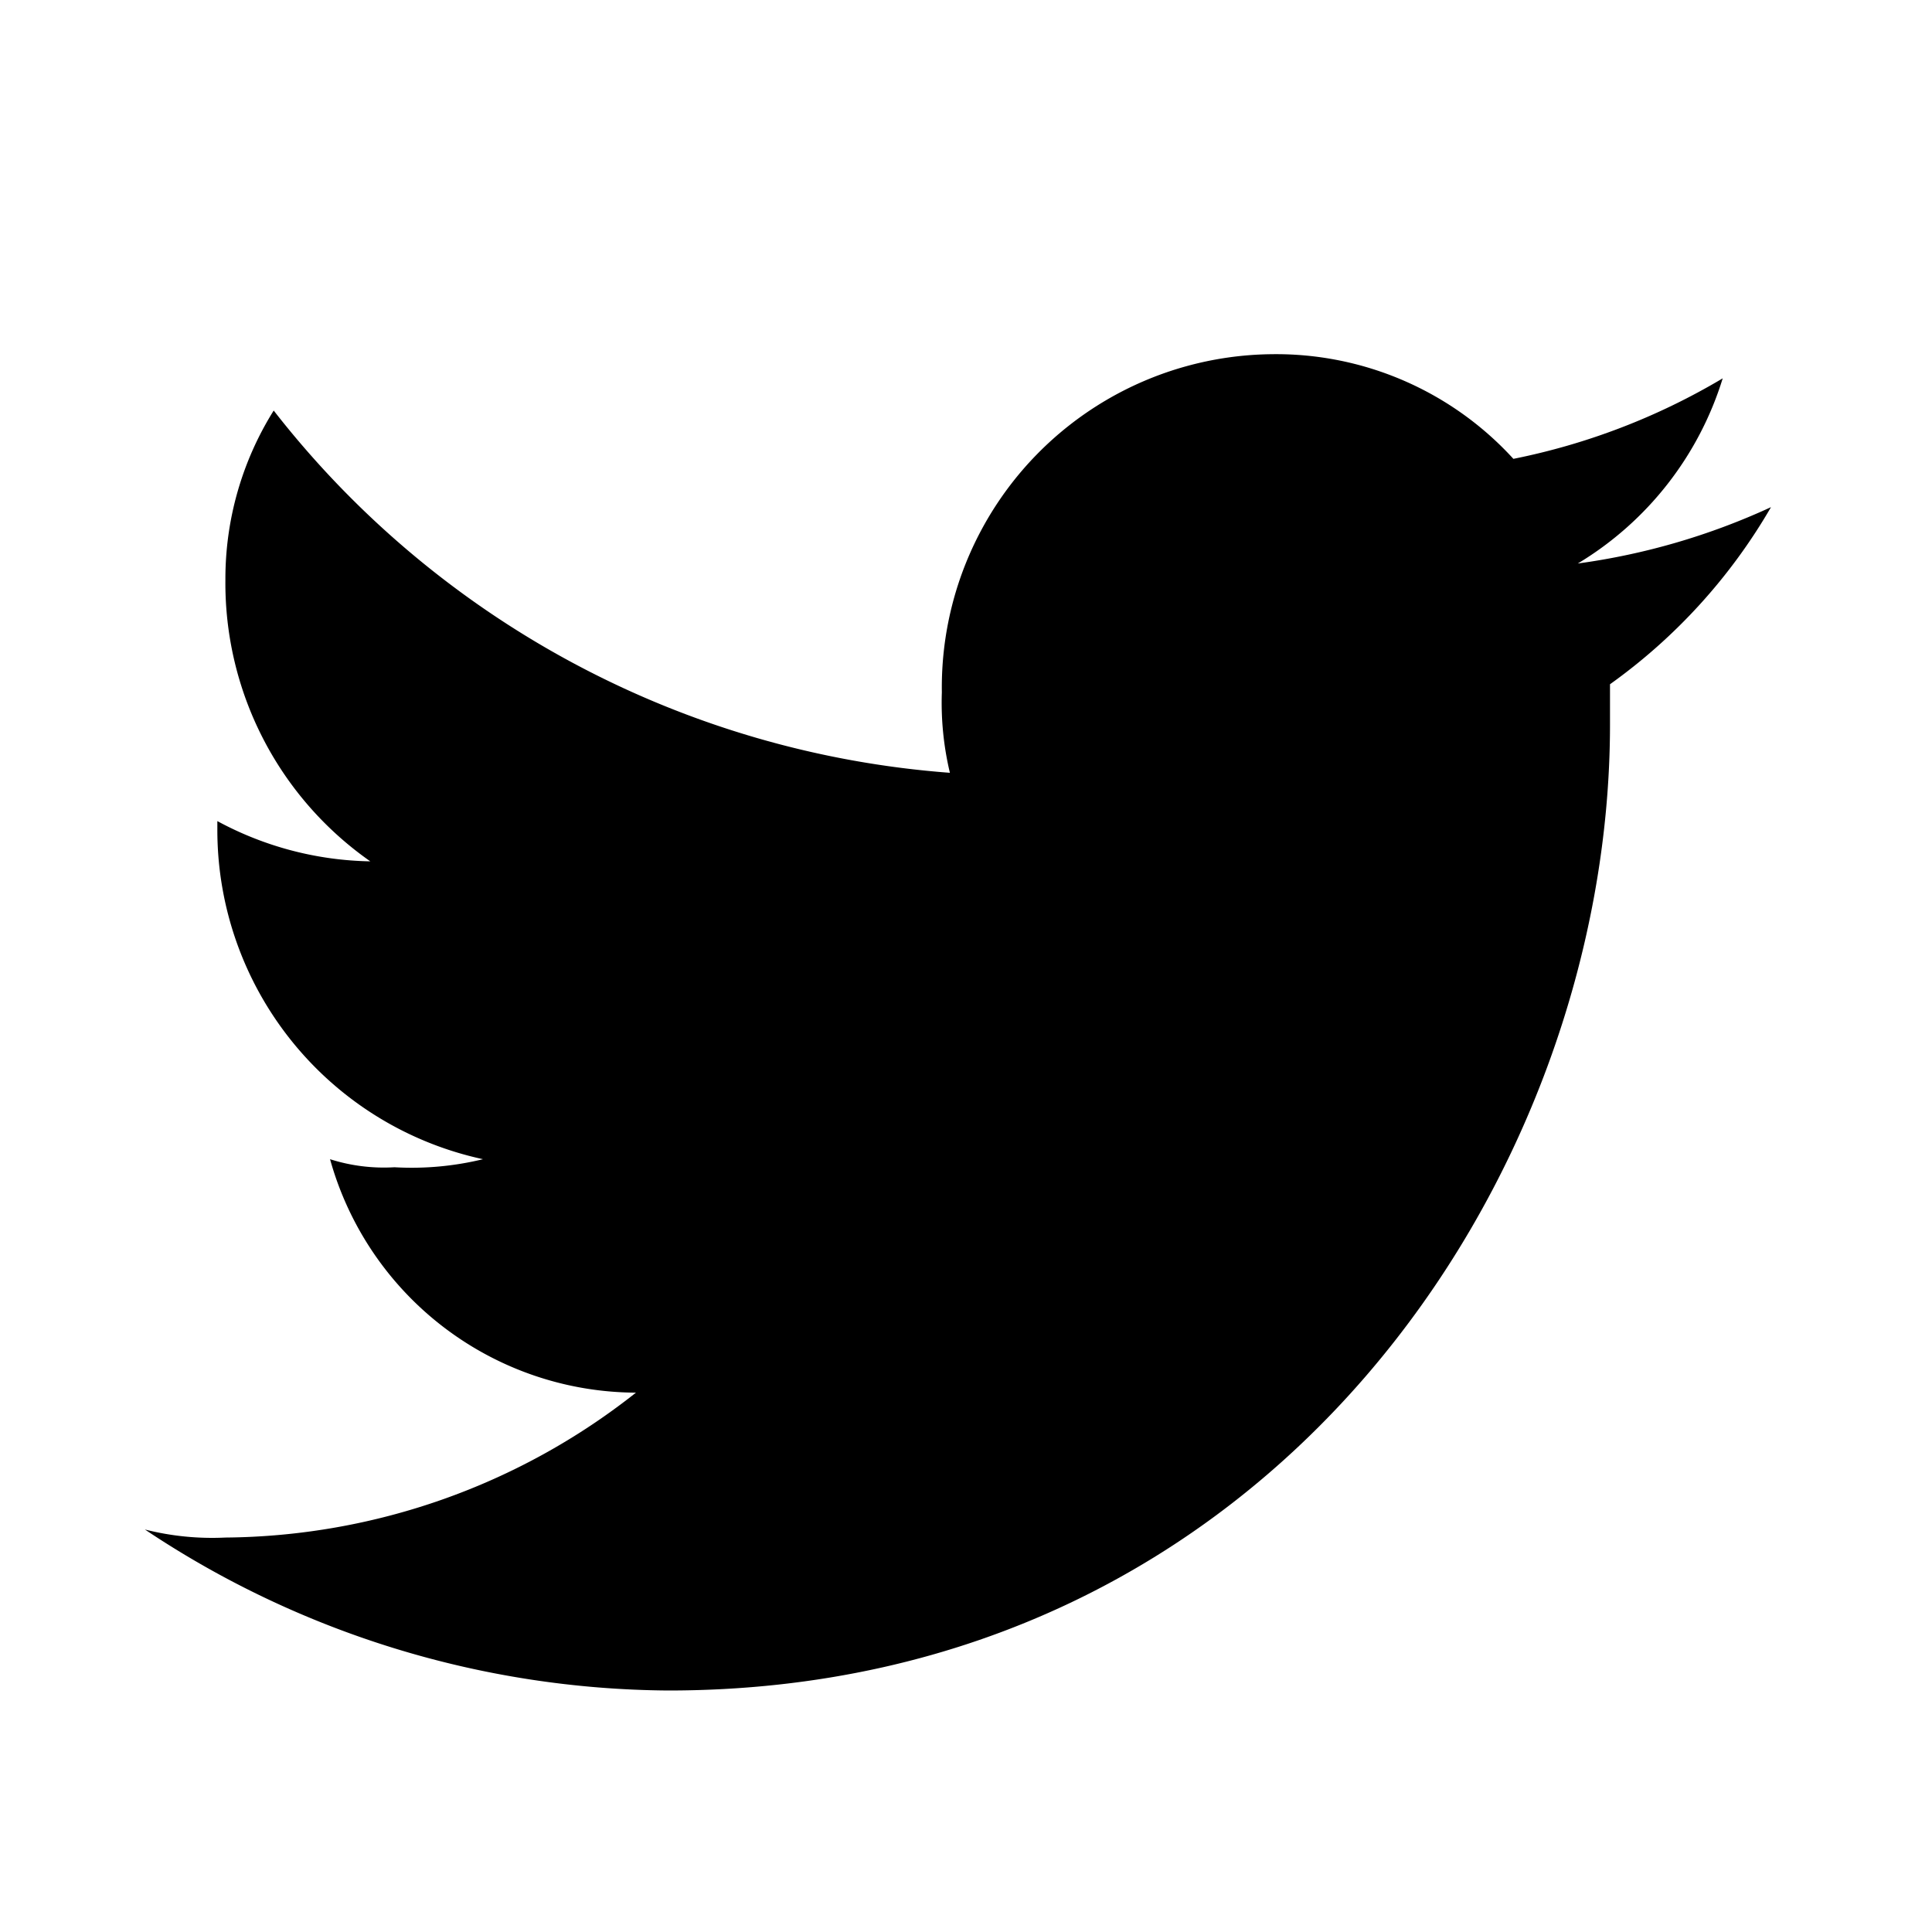 <svg xmlns="http://www.w3.org/2000/svg" viewBox="0 0 24 24">
<path d="M21.4,4.7a8.247,8.247,0,0,1-2.6,1,3.991,3.991,0,0,0-3-1.3,4.14,4.14,0,0,0-4.1,4.2,3.751,3.751,0,0,0,.1,1A11.762,11.762,0,0,1,3.4,5.1a3.936,3.936,0,0,0-.6,2.1,4.218,4.218,0,0,0,1.8,3.5,4.136,4.136,0,0,1-1.9-.5v.1A4.184,4.184,0,0,0,6,14.4a3.75,3.75,0,0,1-1.1.1,2.202,2.202,0,0,1-.8-.1,3.96,3.96,0,0,0,3.8,2.9,8.324,8.324,0,0,1-5.1,1.8,3.402,3.402,0,0,1-1-.1,11.833,11.833,0,0,0,6.5,2C15.8,21,20,14.6,20,9V8.5a7.033,7.033,0,0,0,2-2.2,8.433,8.433,0,0,1-2.4.7,4.089,4.089,0,0,0,1.8-2.3"/></svg>